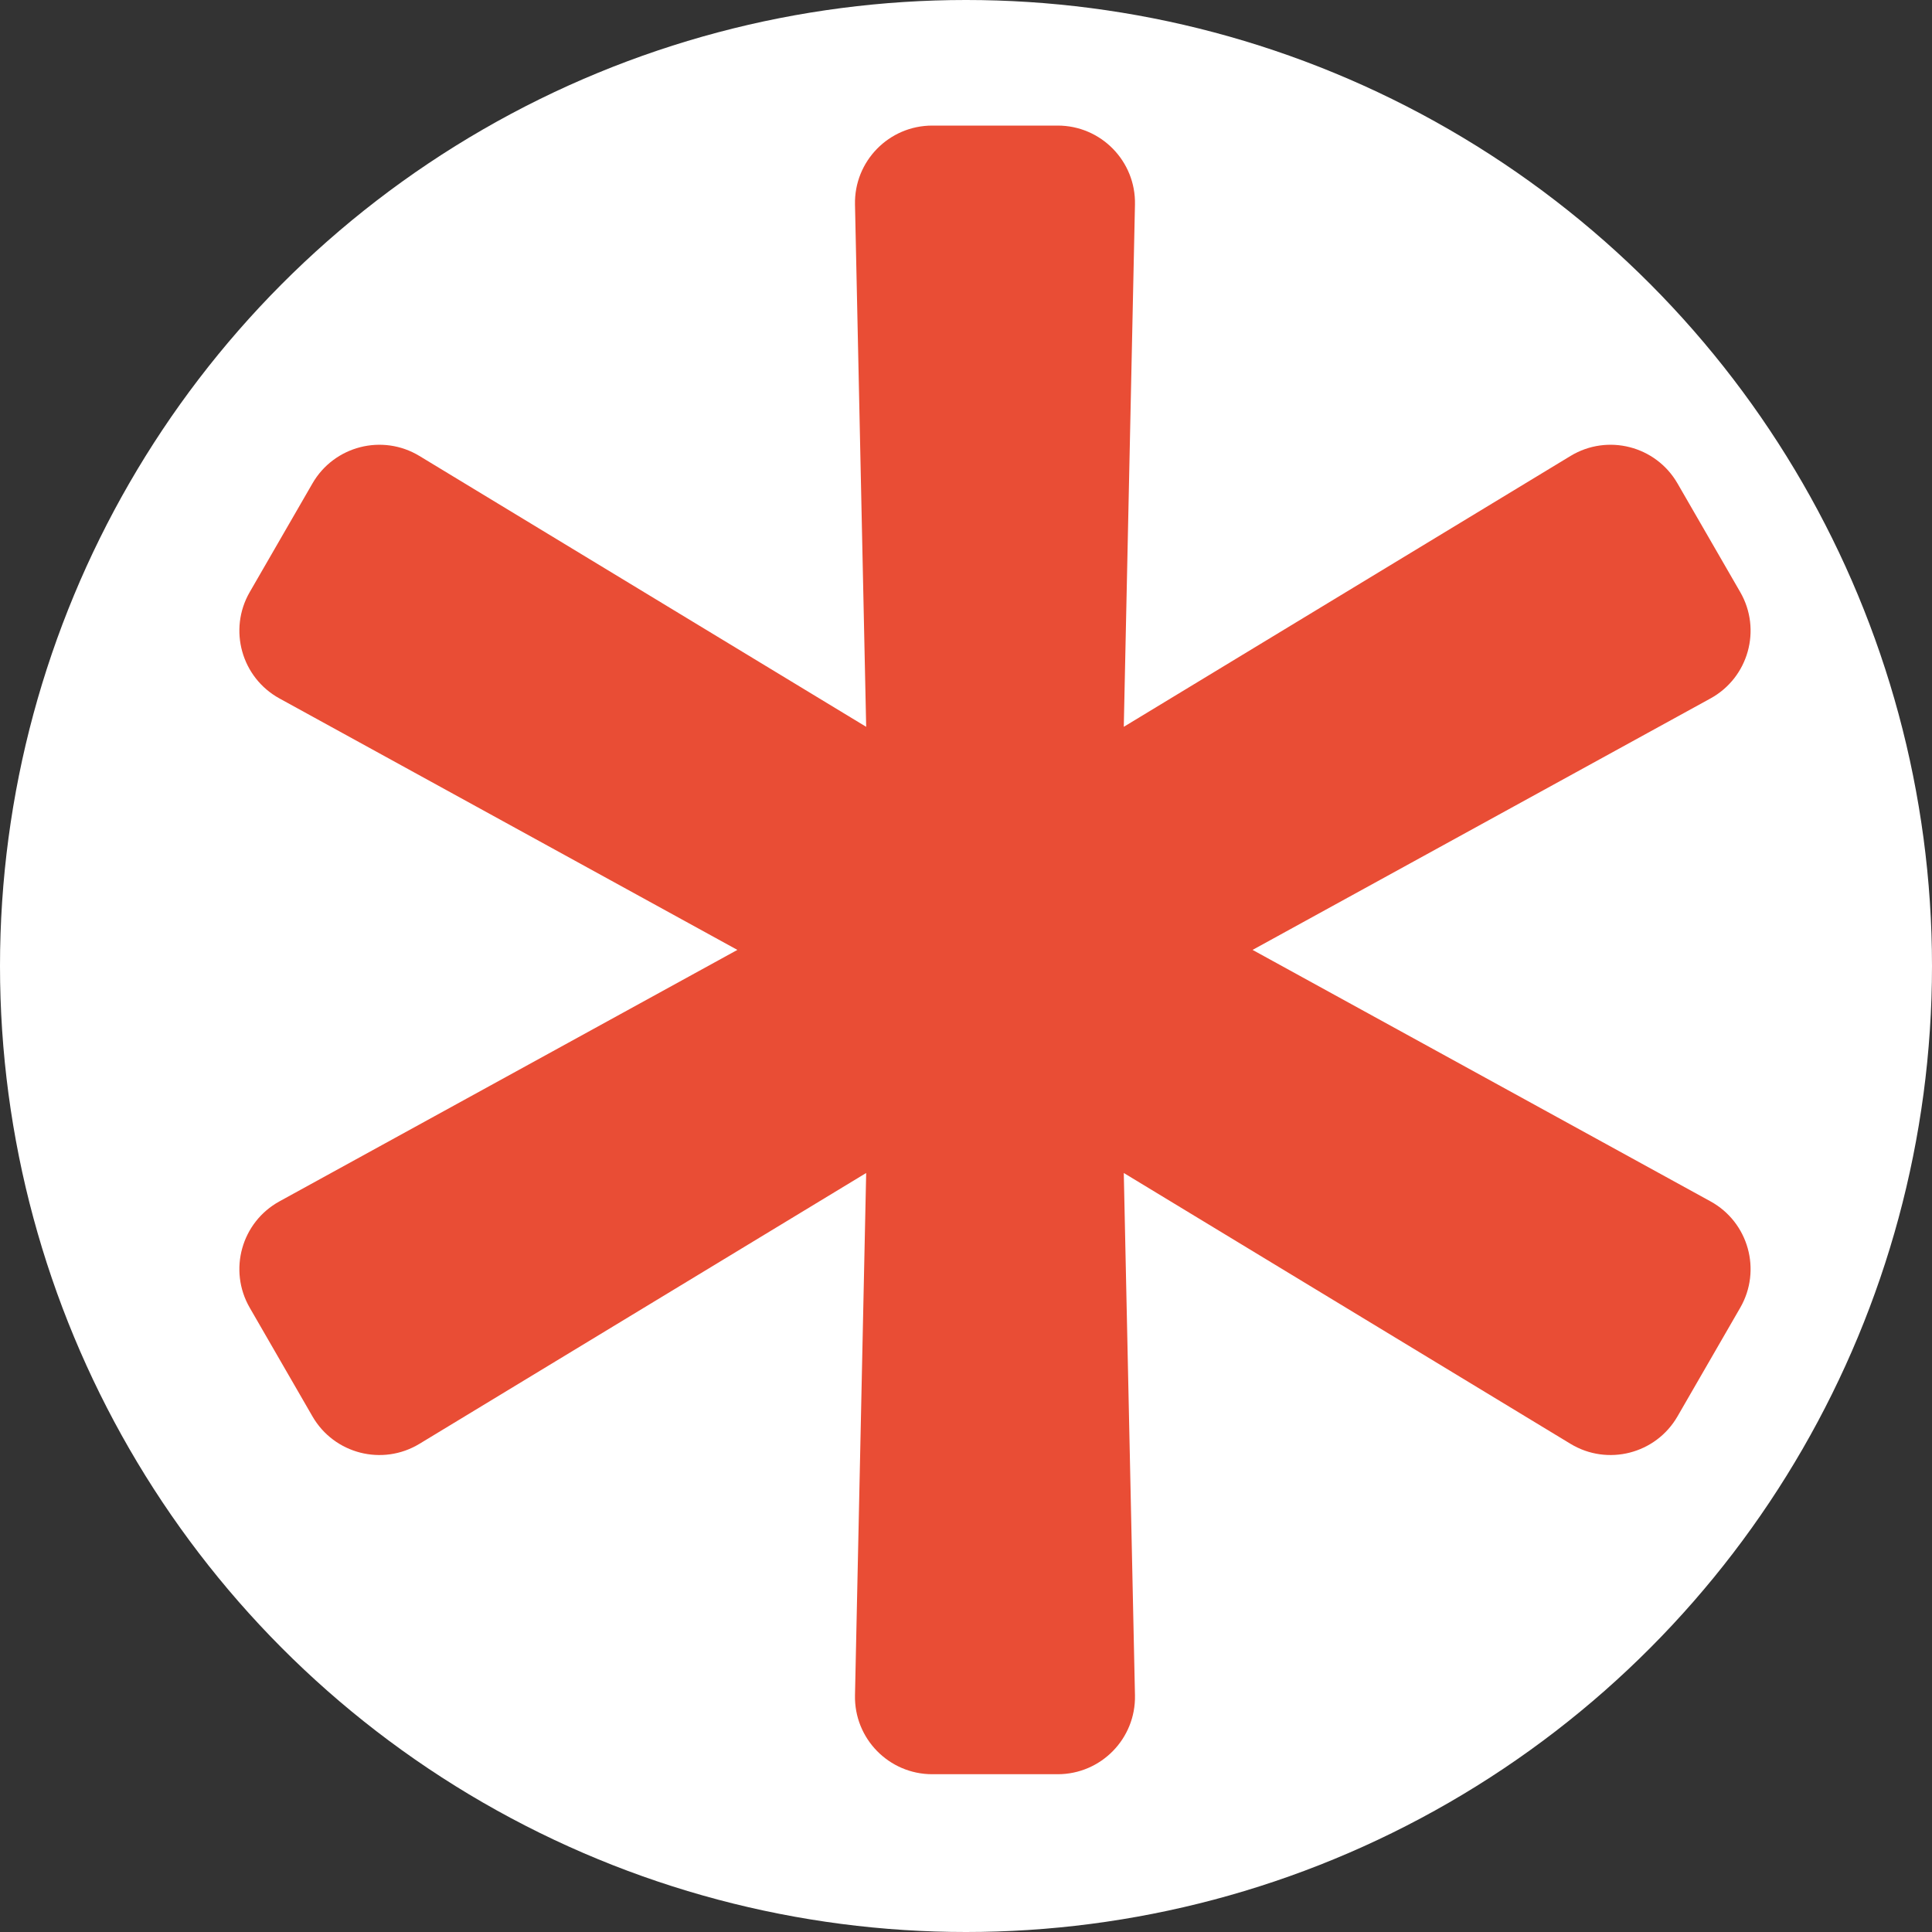 <svg width="600" height="600" viewBox="0 0 600 600" fill="none" xmlns="http://www.w3.org/2000/svg">
<rect x="0" y="0" width="600" height="600" fill="#333333" stroke="none"/>
<circle cx="300" cy="300" r="300" fill="white"/>
<path d="M531.21 373.093L389 295L531.21 216.907C543.005 210.43 547.171 195.523 540.442 183.87L520.962 150.129C514.234 138.476 499.242 134.63 487.735 141.606L349 225.718L352.475 63.514C352.763 50.061 341.937 39 328.48 39H289.52C276.064 39 265.237 50.061 265.526 63.514L269 225.718L130.265 141.607C118.759 134.631 103.766 138.477 97.038 150.13L77.558 183.871C70.83 195.524 74.996 210.431 86.791 216.908L229 295L86.79 373.093C74.995 379.57 70.829 394.477 77.558 406.13L97.038 439.871C103.766 451.524 118.759 455.37 130.265 448.394L269 364.282L265.525 526.486C265.237 539.939 276.064 551 289.52 551H328.481C341.937 551 352.764 539.939 352.476 526.486L349 364.282L487.735 448.393C499.241 455.369 514.234 451.523 520.962 439.87L540.442 406.129C547.17 394.476 543.005 379.57 531.21 373.093Z" fill="#E94D35"/>
</svg>
